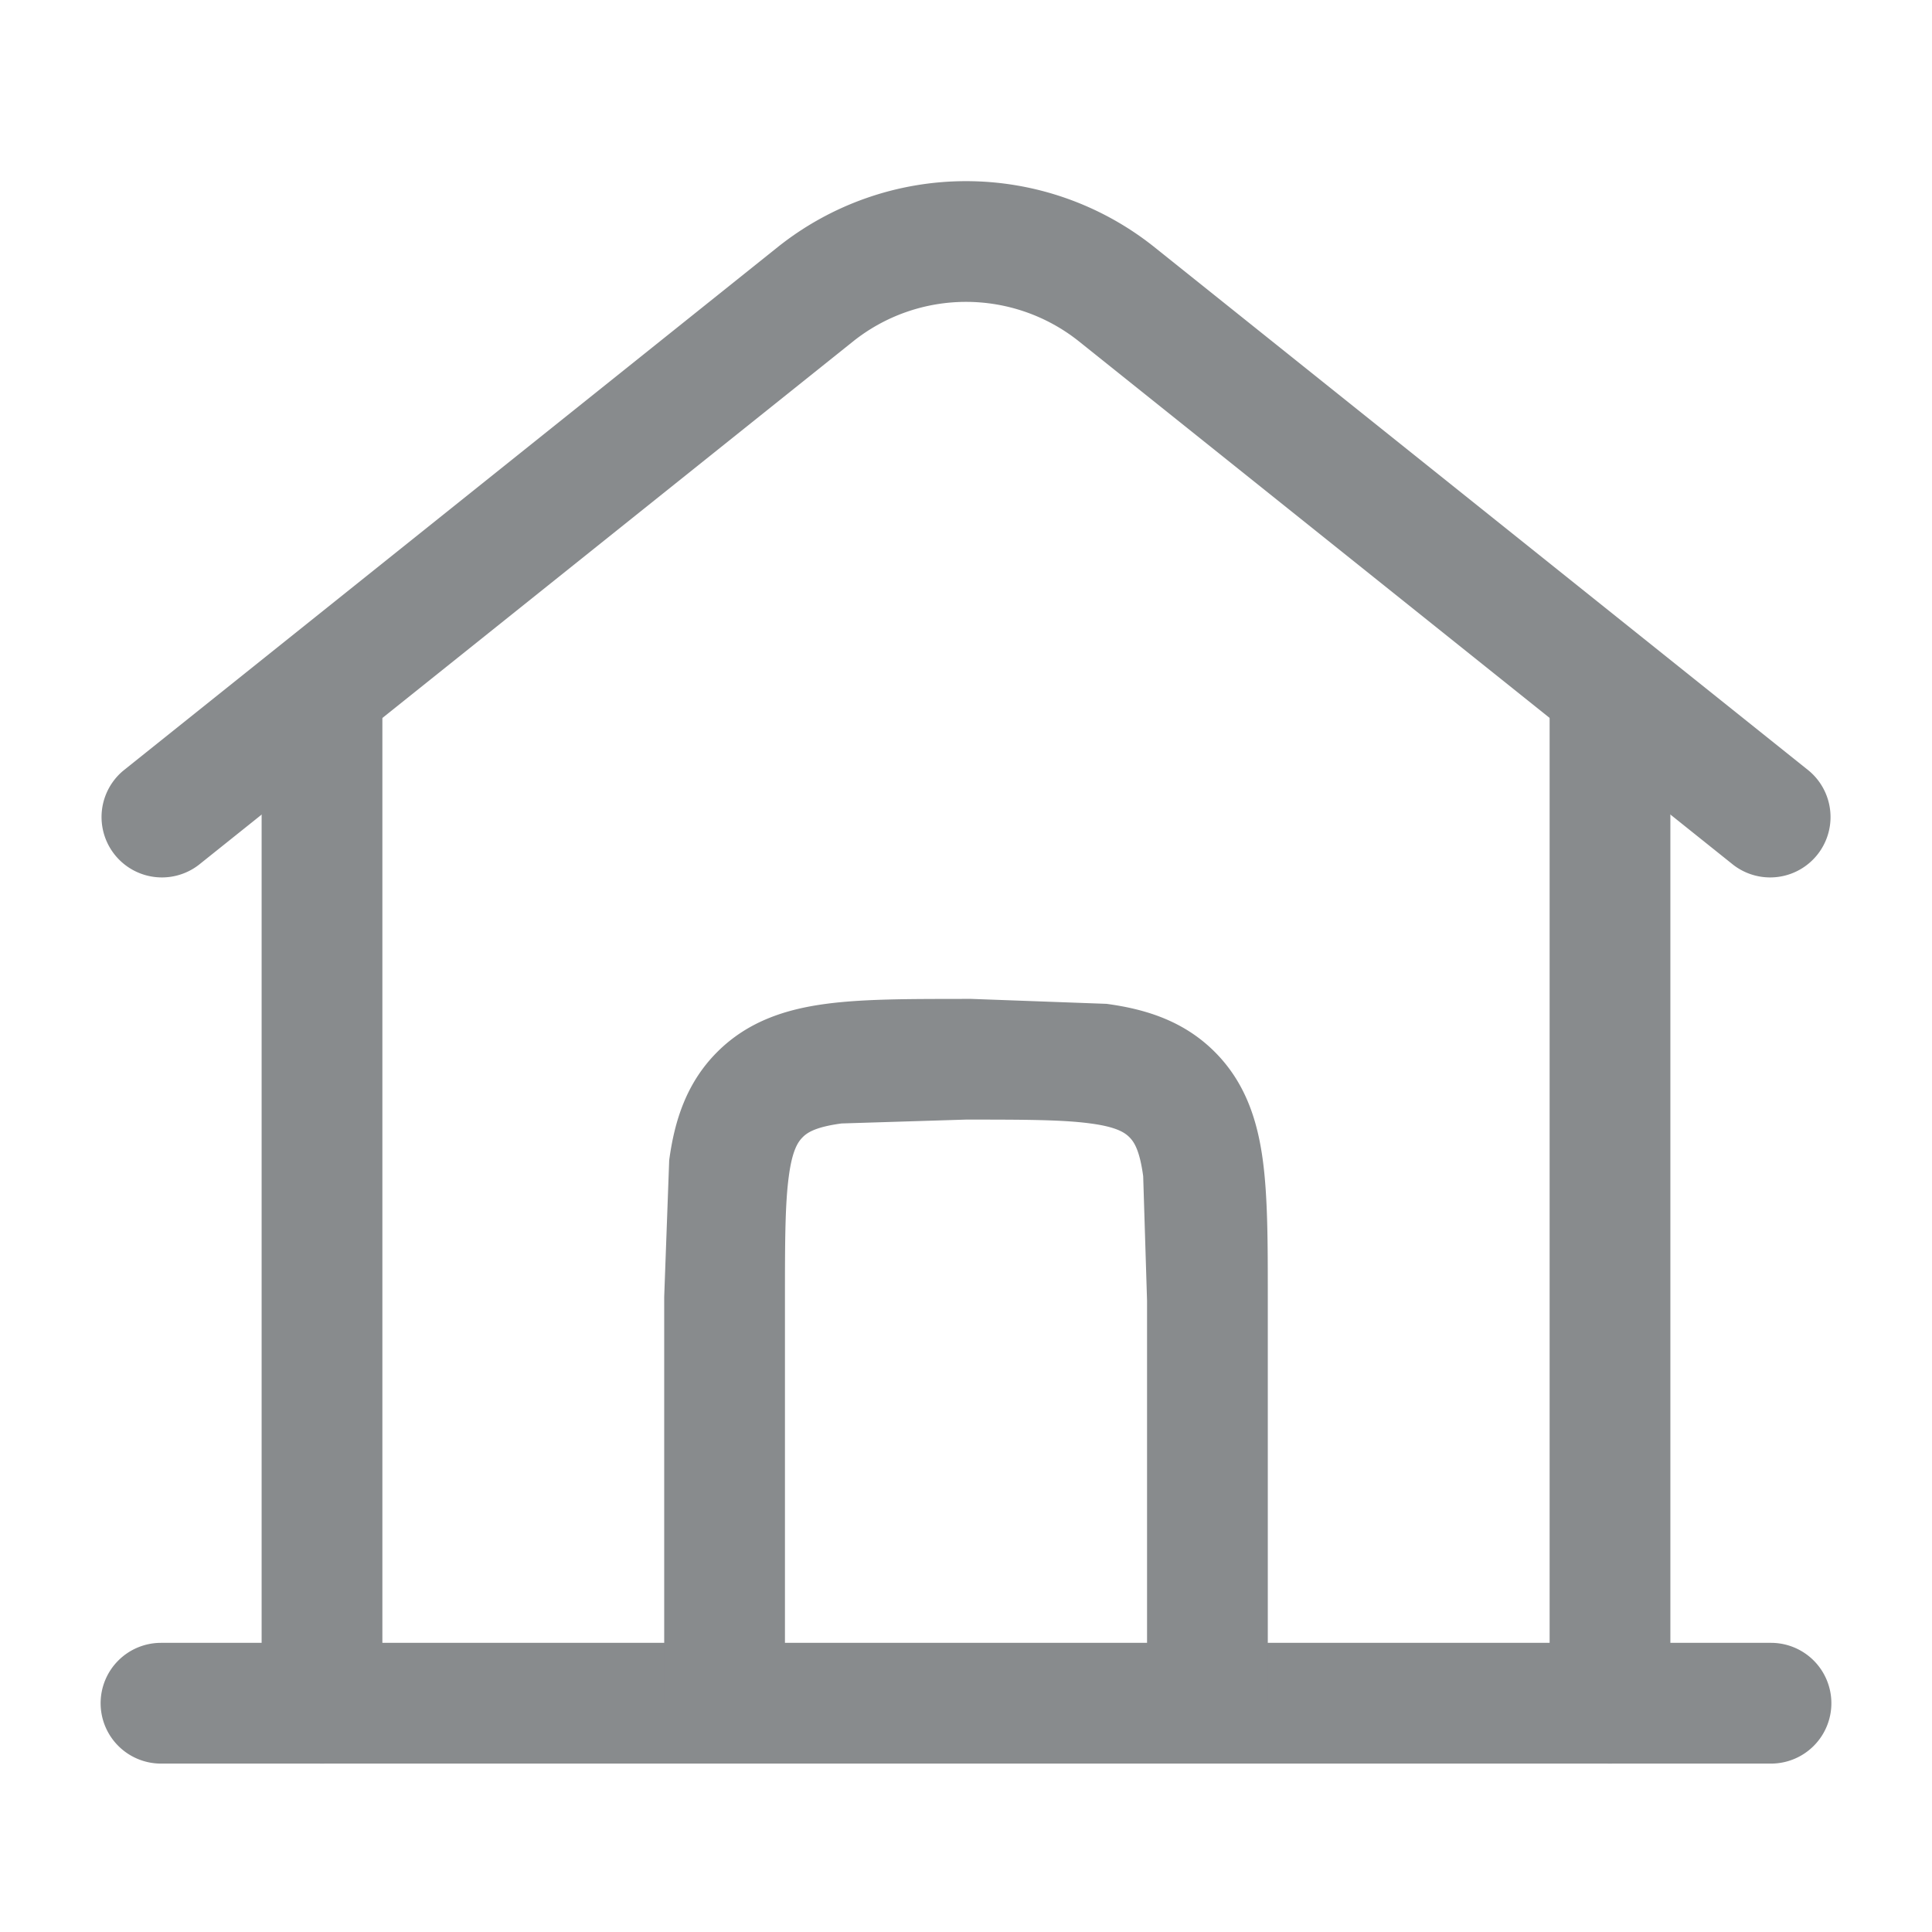 <svg xmlns="http://www.w3.org/2000/svg" width="24" height="24" fill="#888b8d" fill-rule="evenodd"><path d="M1.25 21.158a.75.75 0 0 1 .75-.75h20a.75.75 0 1 1 0 1.5H2a.75.75 0 0 1-.75-.75zM13.406 4.243a2.25 2.25 0 0 0-2.811 0l-8.126 6.501a.75.75 0 0 1-.937-1.171l8.126-6.501a3.75 3.75 0 0 1 4.685 0l8.126 6.501a.75.75 0 0 1-.937 1.171l-8.126-6.501z"/><path d="M4 7.908a.75.75 0 0 1 .75.75v12.5a.75.75 0 1 1-1.5 0v-12.5a.75.75 0 0 1 .75-.75zm16 0a.75.75 0 0 1 .75.75v12.5a.75.75 0 1 1-1.5 0v-12.5a.75.75 0 0 1 .75-.75zm-8.049 4.5H12h.049l1.696.062c.492.066.963.215 1.345.597s.531.854.597 1.345c.062.459.062 1.032.062 1.696v5.049h-1.5v-5l-.048-1.546c-.044-.325-.114-.427-.171-.484s-.159-.128-.484-.171c-.347-.047-.818-.048-1.546-.048l-1.546.048c-.325.044-.427.114-.484.172s-.128.159-.171.484c-.047.347-.048.818-.048 1.546v5h-1.5v-5-.049l.062-1.696c.066-.492.215-.963.597-1.345s.854-.531 1.345-.597c.459-.062 1.032-.062 1.696-.062z"/></svg>